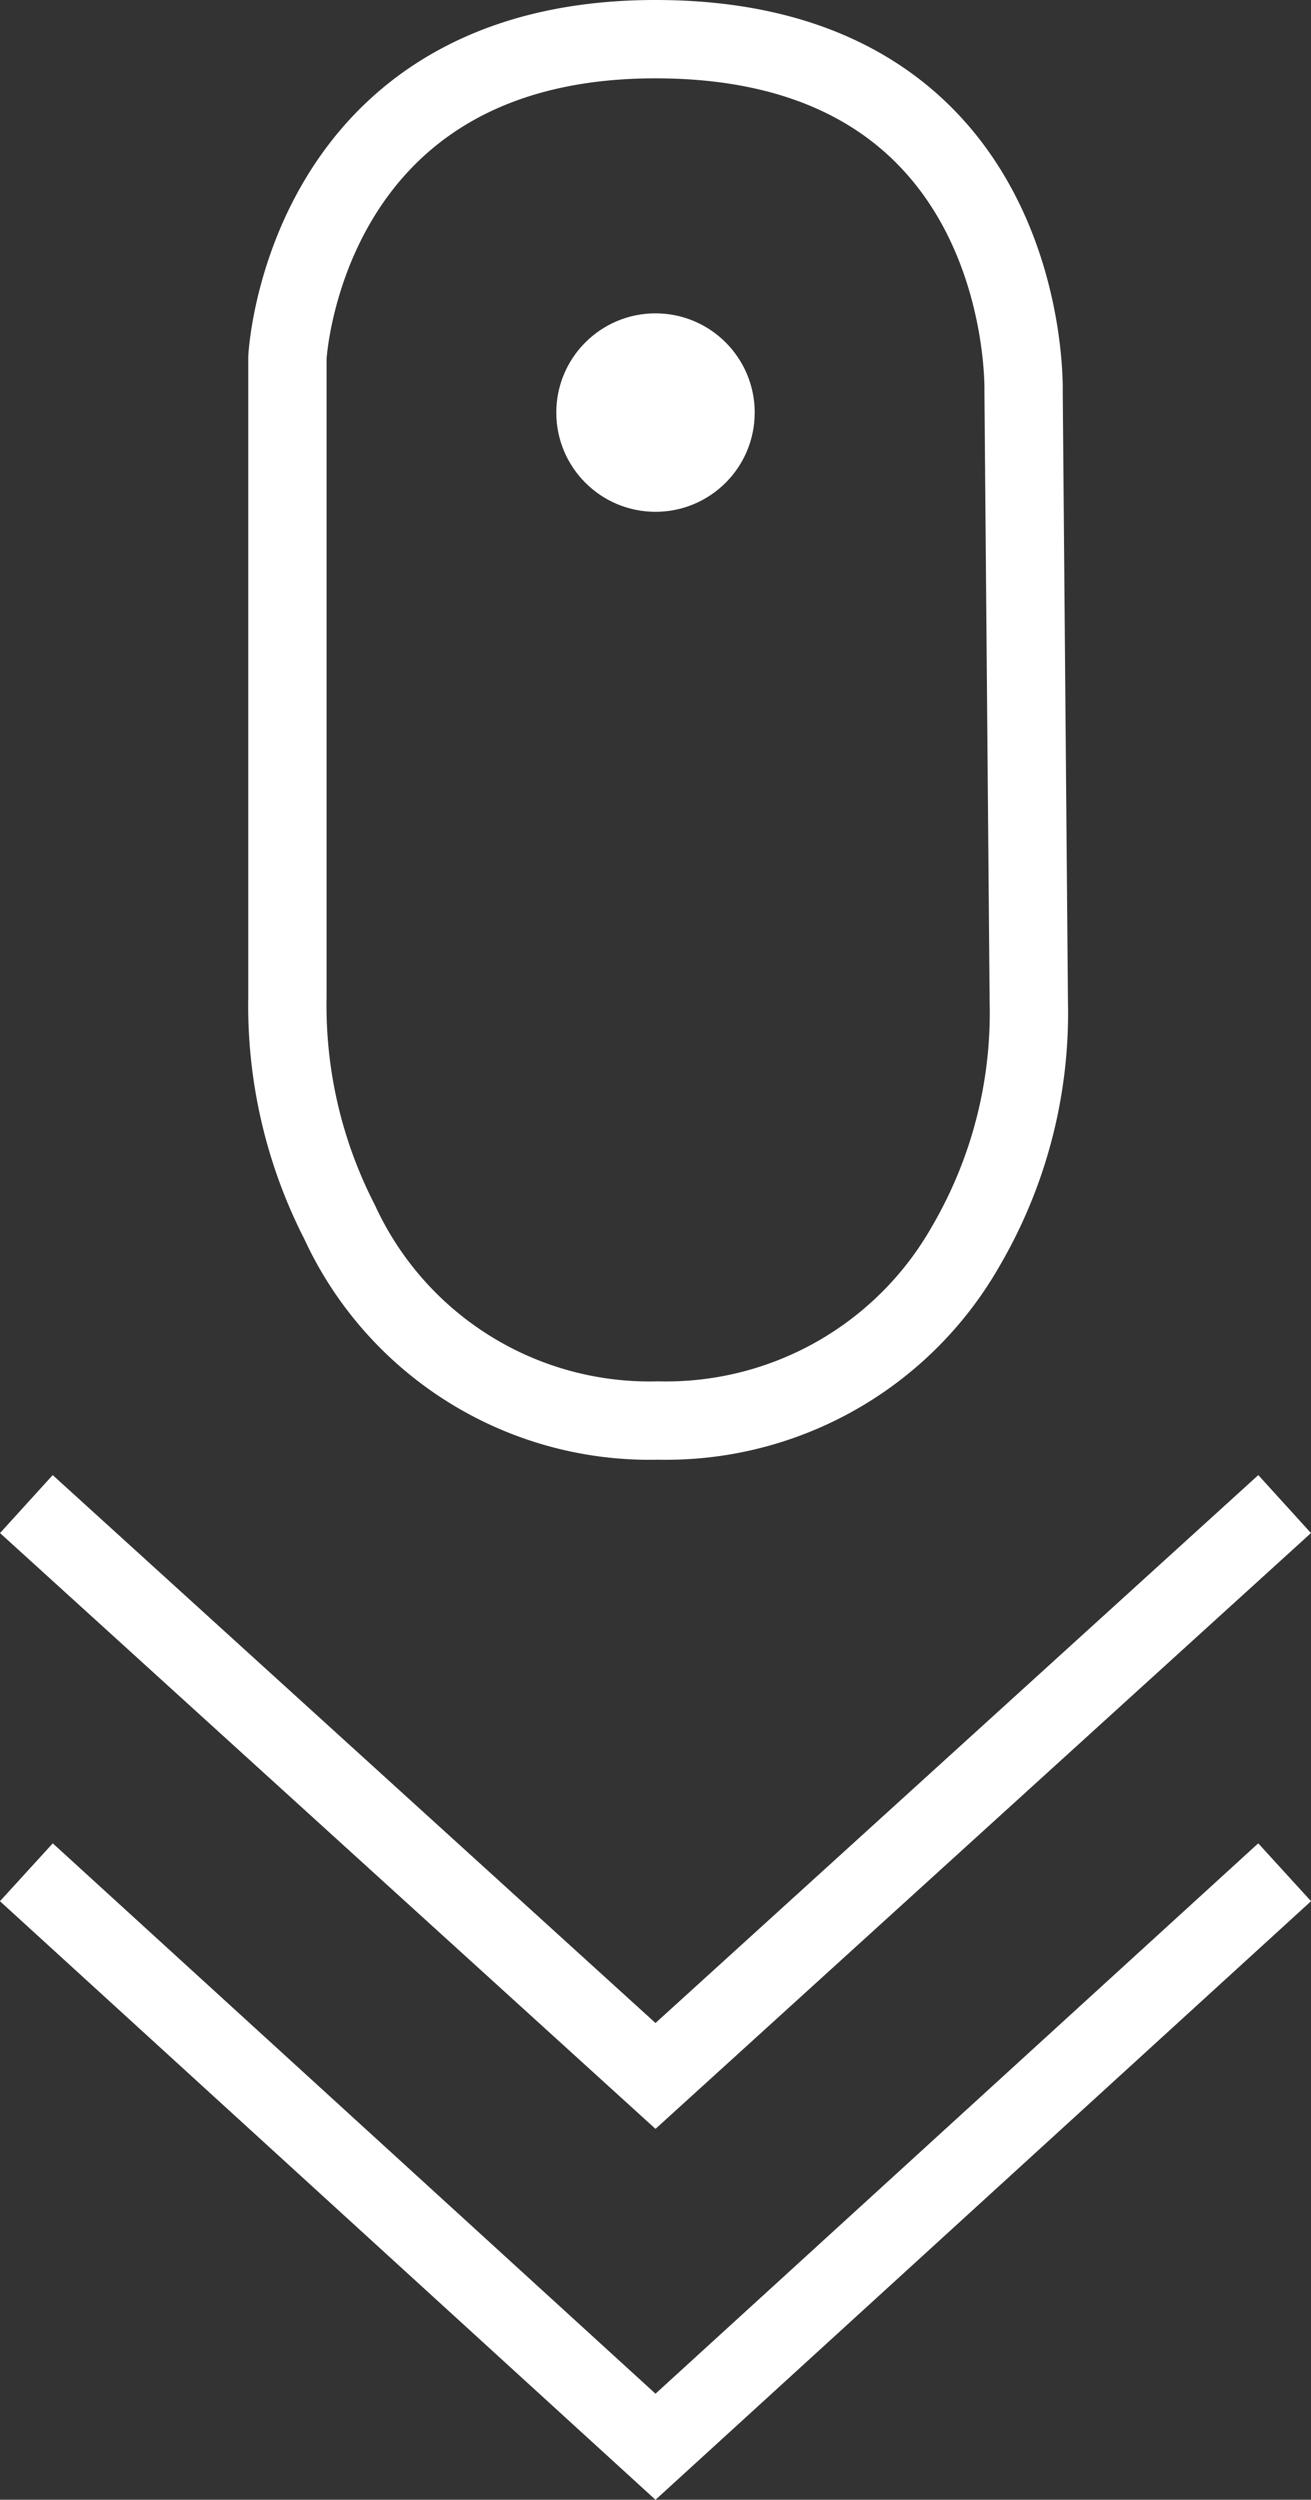 <svg id="Calque_1" data-name="Calque 1" xmlns="http://www.w3.org/2000/svg" viewBox="0 0 50.22 95.73"><rect x="0" y="0" width="50.22" height="95.73" fill="#333333" stroke="none"/><defs><style>.cls-1{fill:none;stroke:#fff;stroke-miterlimit:10;stroke-width:3px;}.cls-2{fill:#fff;}</style></defs><title>souris</title><g id="Calque_1-2" data-name="Calque 1"><g id="mouse"><path class="cls-1" d="M26.3,5.8c14.5,0,14.1,13.5,14.1,13.5l0.2,23.4A17.69,17.69,0,0,1,38.2,52a13.21,13.21,0,0,1-11.8,6.7,13.07,13.07,0,0,1-12.2-7.6,18.14,18.14,0,0,1-2-8.6V18S12.8,5.8,26.3,5.8Z" transform="translate(-1.19 -4.3)"/><circle class="cls-2" cx="25.11" cy="15.8" r="3.8"/></g><polyline class="cls-1" points="1.01 57.6 25.11 79.5 49.21 57.6"/><polyline class="cls-1" points="1.01 71.7 25.11 93.7 49.21 71.7"/></g></svg>